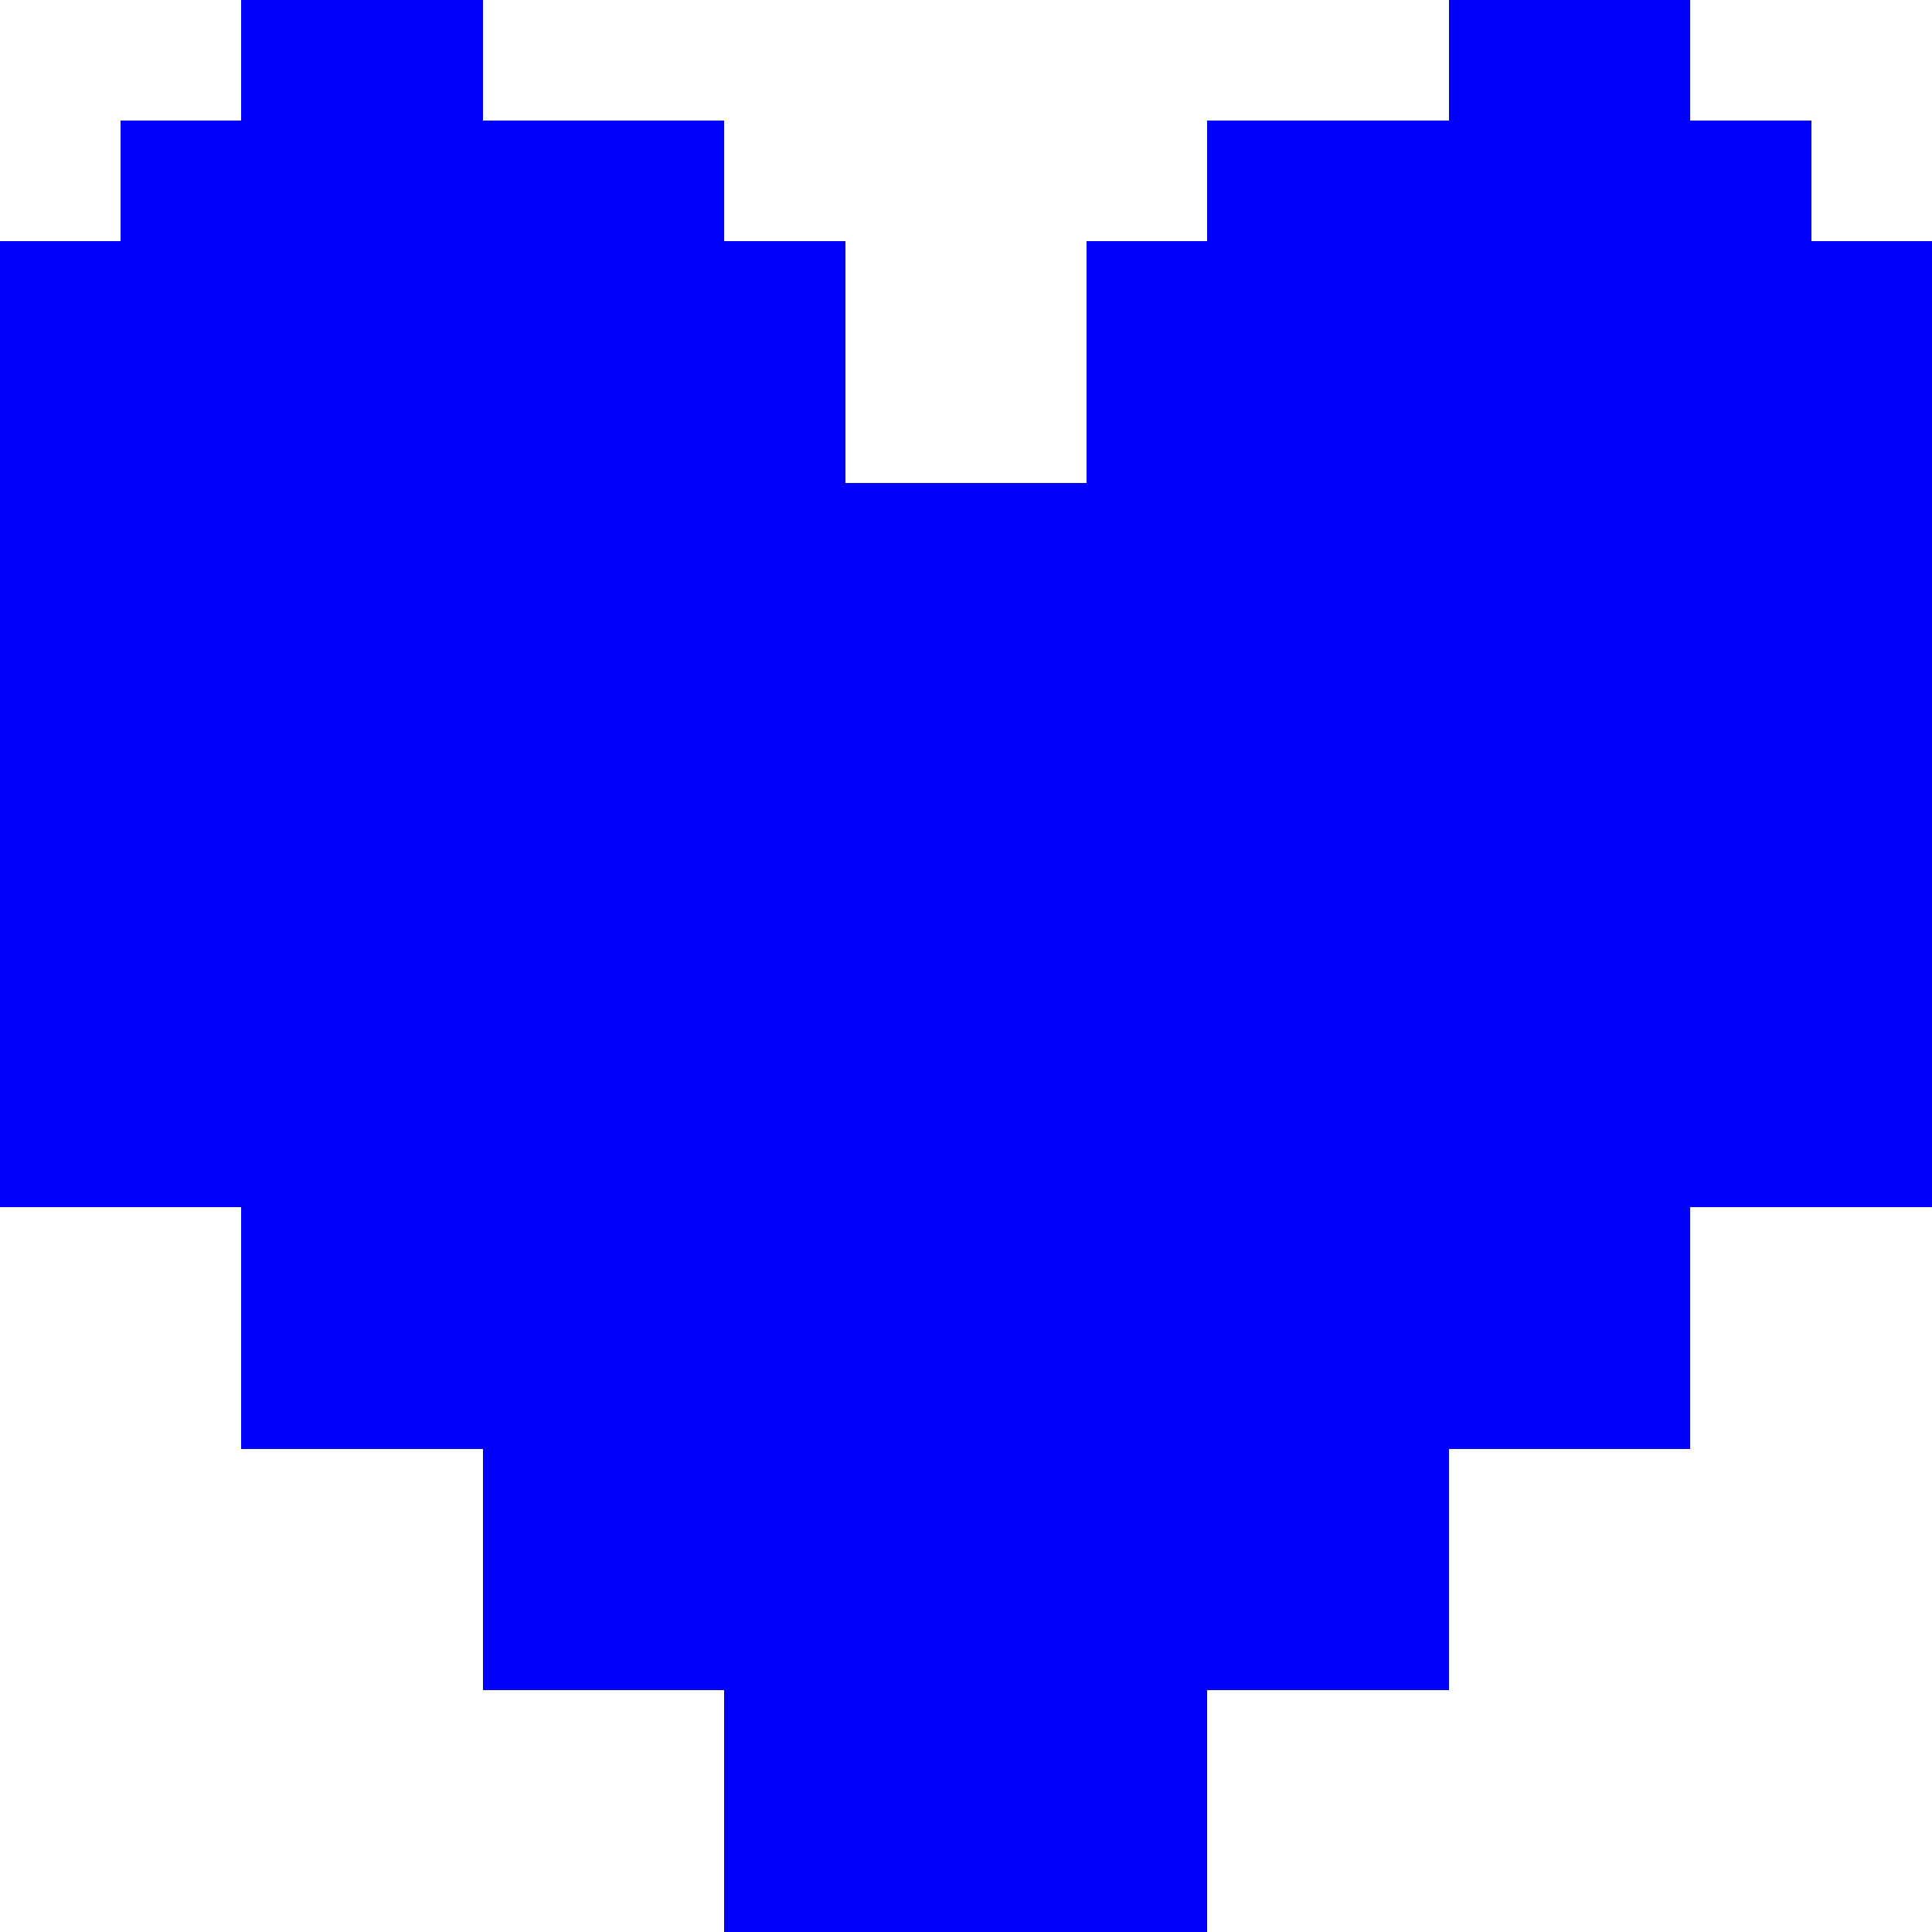 <?xml version="1.0" encoding="UTF-8" standalone="no"?><svg xmlns="http://www.w3.org/2000/svg" preserveAspectRatio="xMinYMin meet" shape-rendering="crispEdges" width="16" height="16"><path d="M2 0h2v1h2v1h1v2h2V2h1V1h2V0h2v1h1v1h1v8h-2v2h-2v2h-2v2H6v-2H4v-2H2v-2H0V2h1V1h1V0z" fill="blue"/></svg>